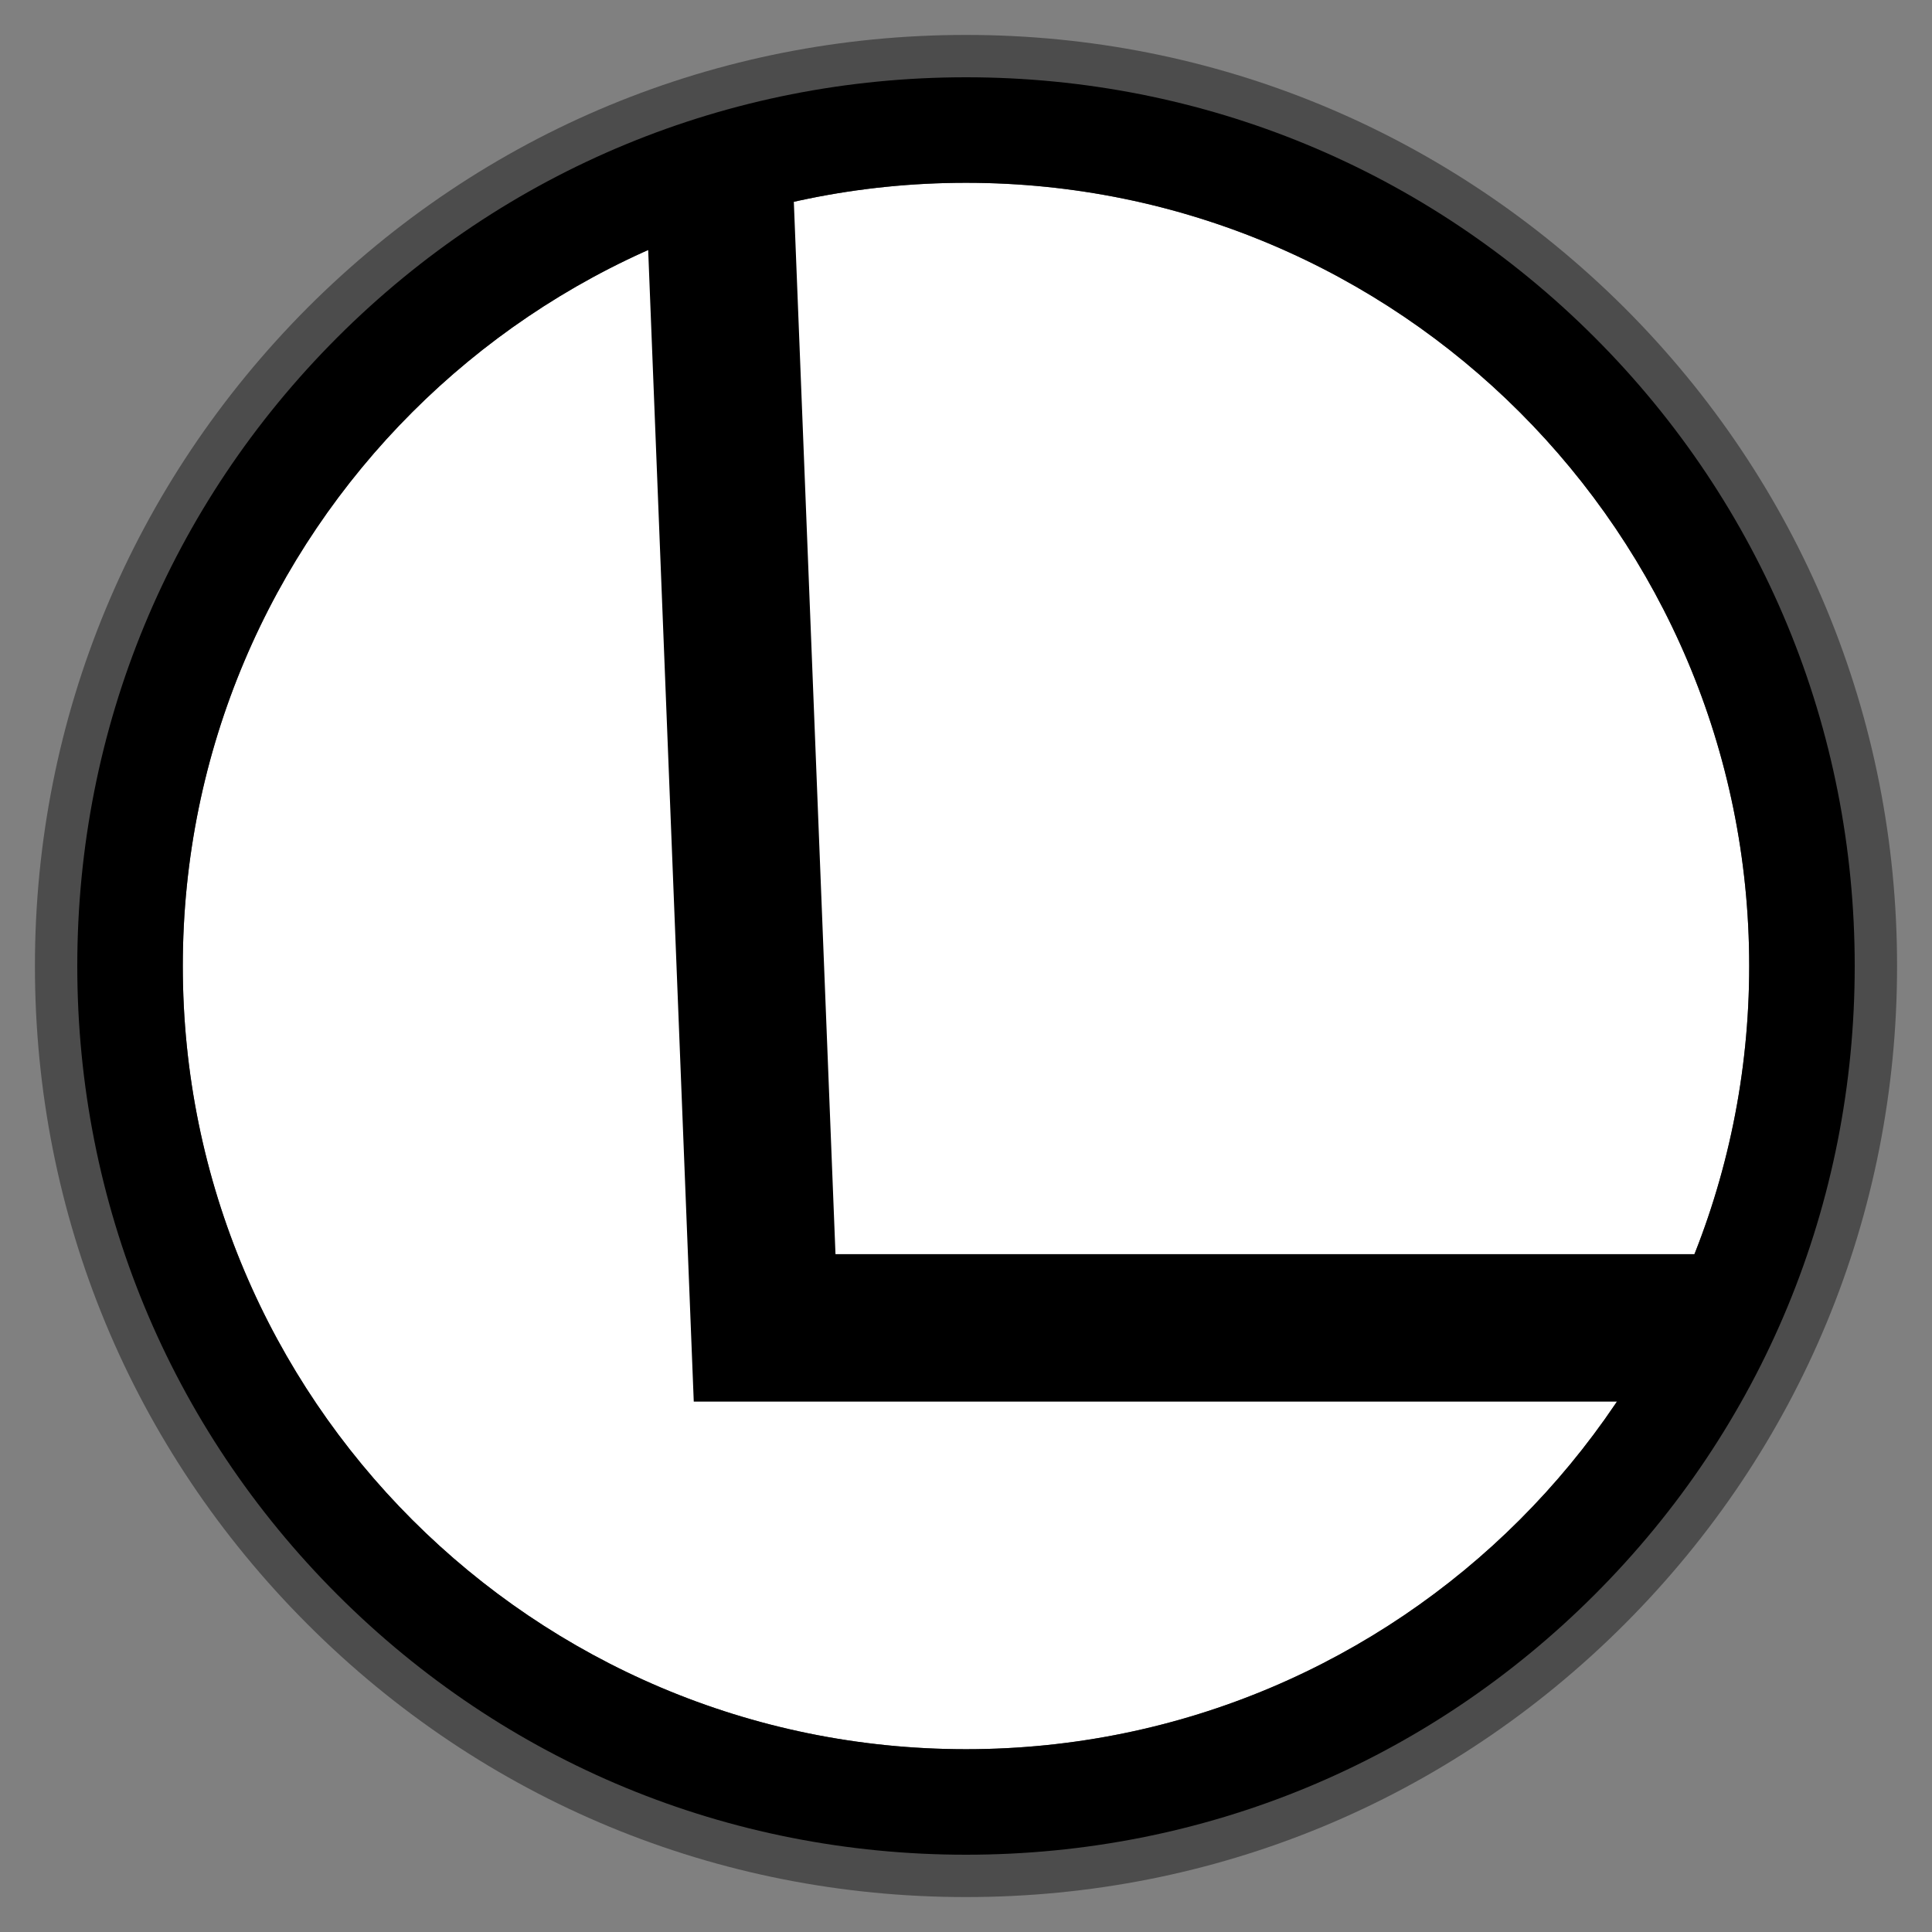 <?xml version="1.0" encoding="utf-8"?>
<!-- Generator: Adobe Illustrator 27.0.1, SVG Export Plug-In . SVG Version: 6.00 Build 0)  -->
<svg version="1.1" id="Layer_1" xmlns="http://www.w3.org/2000/svg" xmlns:xlink="http://www.w3.org/1999/xlink" x="0px" y="0px"
	 viewBox="0 0 260 260" style="enable-background:new 0 0 260 260;" xml:space="preserve">
<rect x="0" y="0" width="260" height="260" fill="#808080" stroke="none"/>
<style type="text/css">
	.st0{fill:#FFFFFF;}
	.st1{fill:#4C4C4C;}
	.st2{fill:none;stroke:#000000;stroke-width:19.843;stroke-miterlimit:10;}
</style>
<g>
	<g>
		<circle class="st0" cx="130" cy="130" r="115.3"/>
		<path class="st1" d="M130,24.6c58.2,0,105.4,47.2,105.4,105.4S188.2,235.4,130,235.4S24.6,188.2,24.6,130S71.8,24.6,130,24.6
			 M130,4.7c-33.5,0-64.9,13-88.6,36.7C17.8,65.1,4.7,96.5,4.7,130s13,64.9,36.7,88.6c23.7,23.7,55.1,36.7,88.6,36.7
			s64.9-13,88.6-36.7c23.7-23.7,36.7-55.1,36.7-88.6s-13-64.9-36.7-88.6C194.9,17.8,163.5,4.7,130,4.7L130,4.7z"/>
		<path d="M130,24.6c58.2,0,105.4,47.2,105.4,105.4c0,58.2-47.2,105.4-105.4,105.4S24.6,188.2,24.6,130
			C24.6,71.8,71.8,24.6,130,24.6 M130,10.4c-31.9,0-62,12.4-84.6,35c-22.6,22.6-35,52.6-35,84.6c0,31.9,12.4,62,35,84.6
			c22.6,22.6,52.6,35,84.6,35s62-12.4,84.6-35c22.6-22.6,35-52.6,35-84.6c0-31.9-12.4-62-35-84.6C192,22.8,161.9,10.4,130,10.4
			L130,10.4z"/>
	</g>
	<polyline class="st2" points="96.8,24.6 102.9,178.7 233.2,178.7 	"/>
</g>
</svg>

